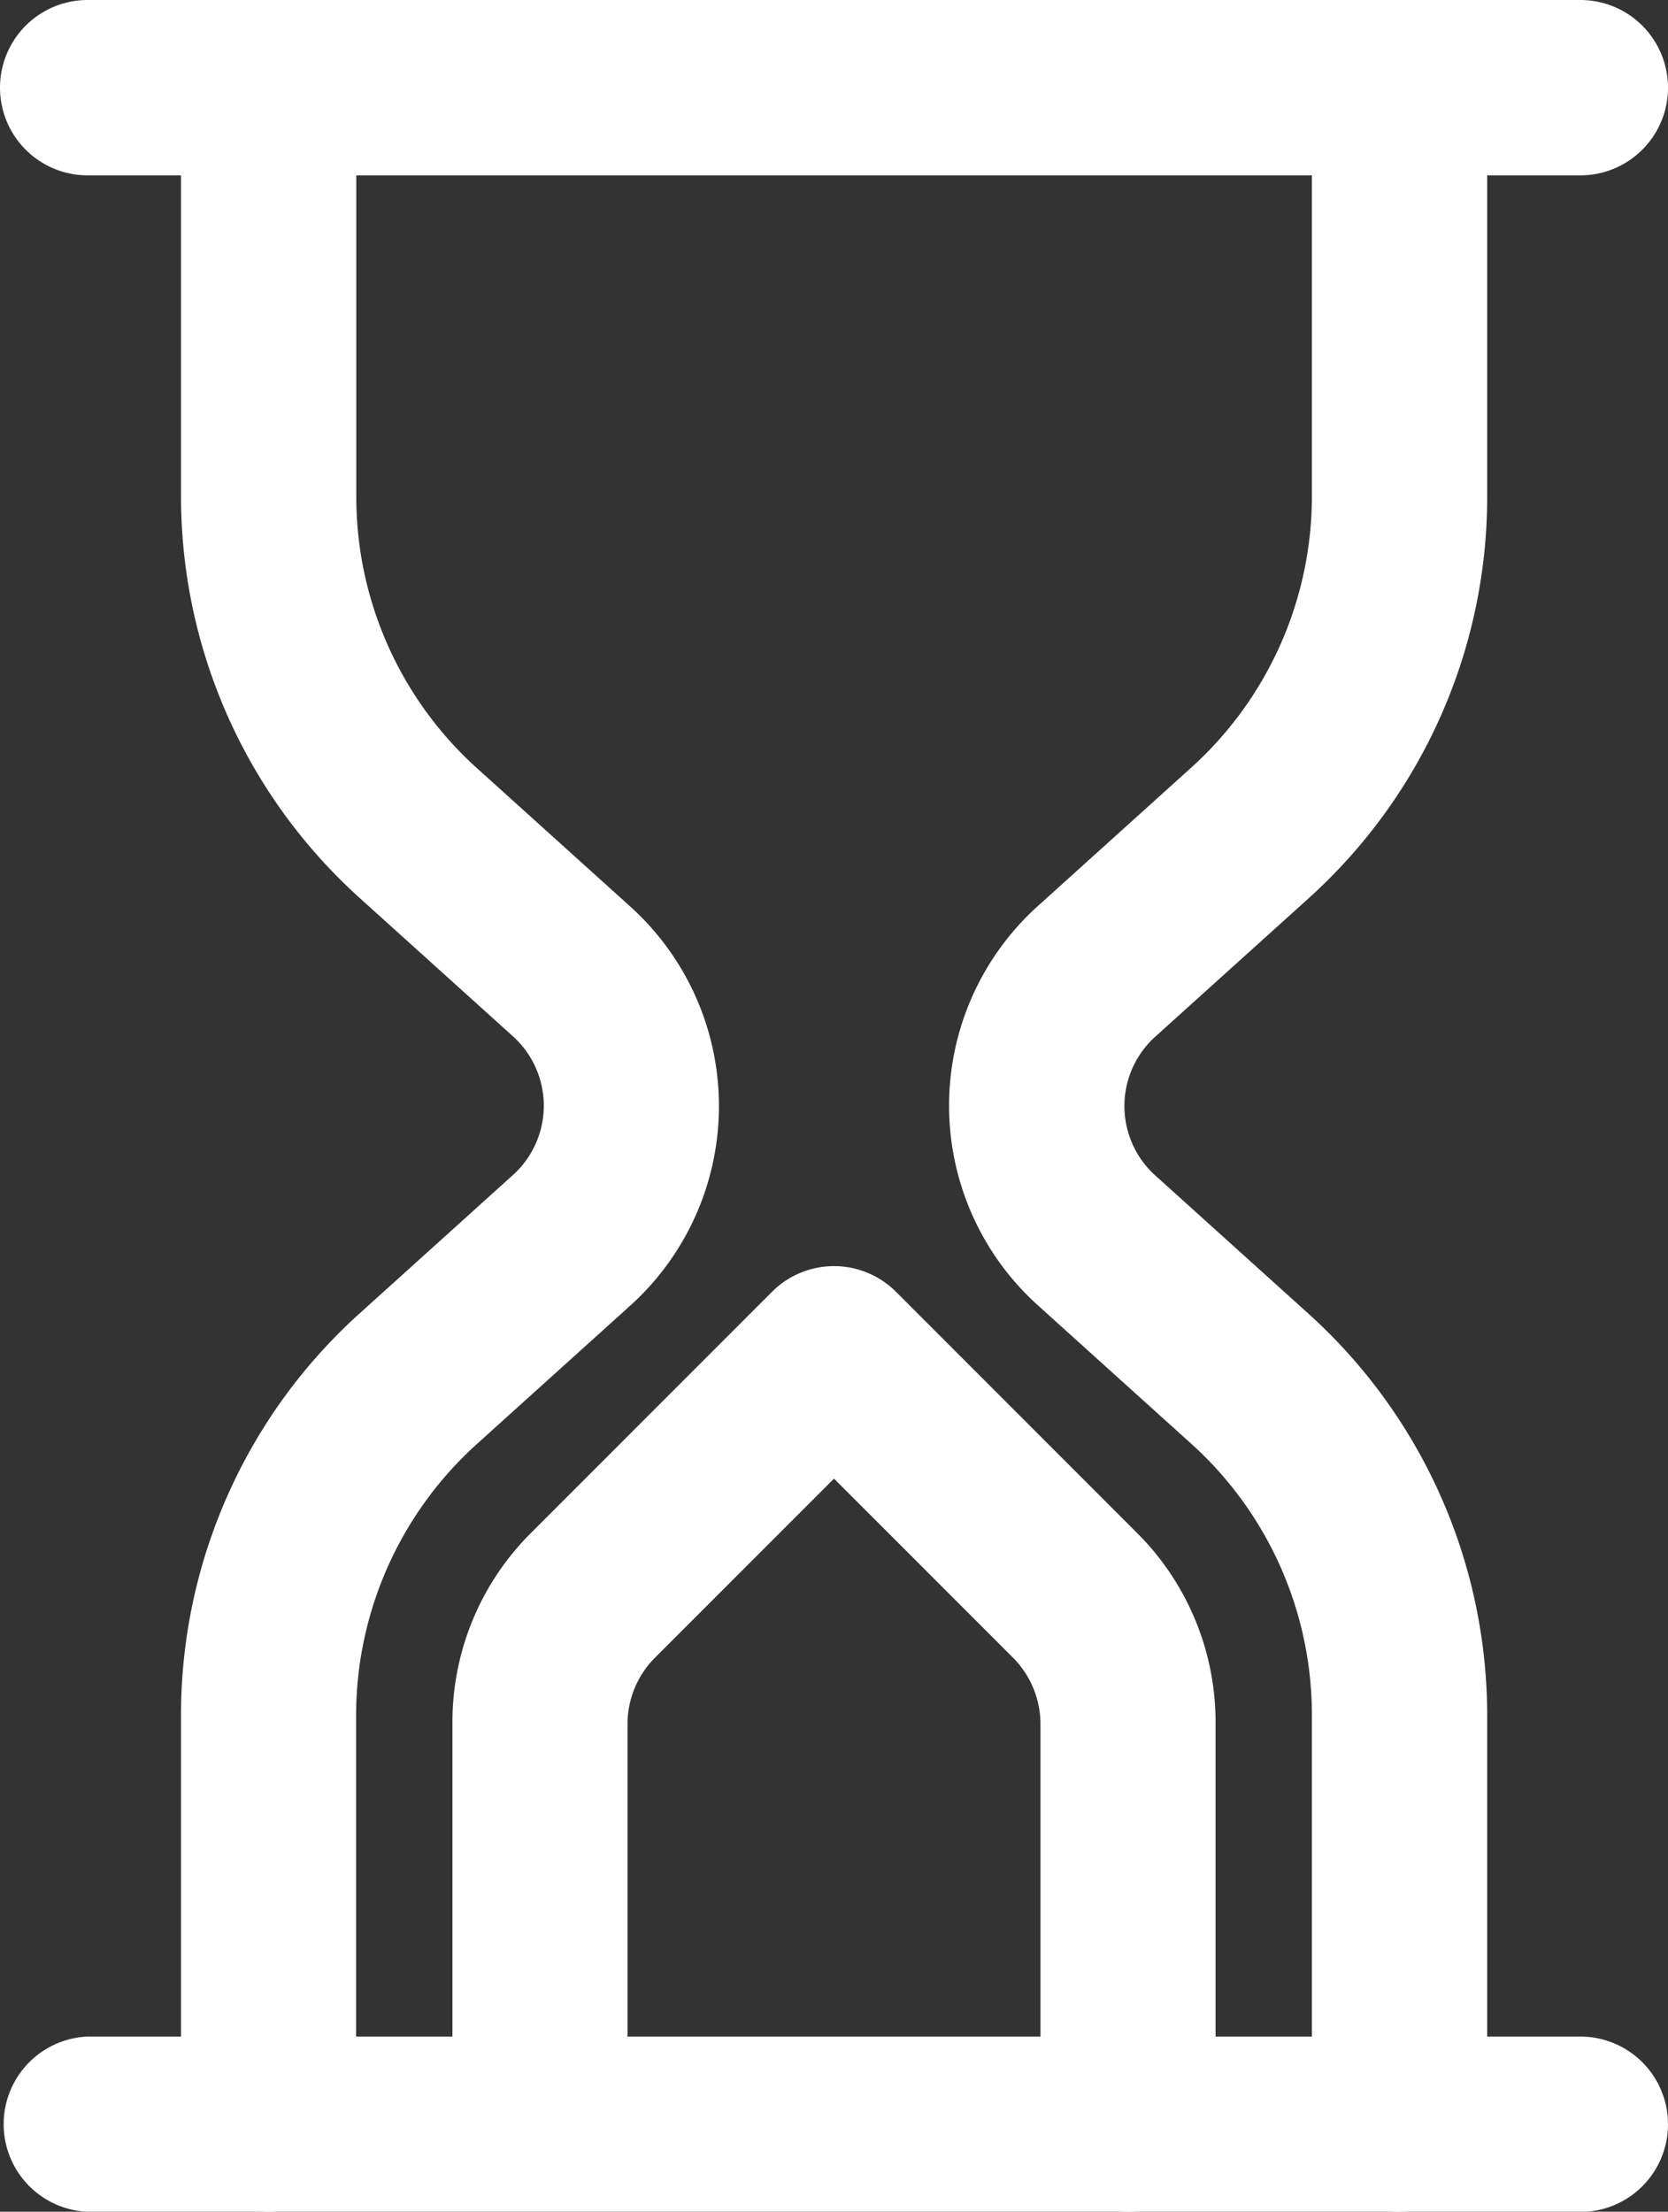 <svg xmlns="http://www.w3.org/2000/svg" width="8.45" height="11.2" viewBox="0 0 8.45 11.2"><rect x="0" y="0" width="8.45" height="11.2" fill="#333333" stroke="none"/><defs><style>.a{fill:#fff;stroke:#fff;stroke-width:0.2px;}</style></defs><g transform="translate(0.1 0.1)"><path class="a" d="M109.991,303.255a.344.344,0,0,1-.344-.344v-2.027a.578.578,0,0,0-.168-.405l-.978-.978-.978.978a.576.576,0,0,0-.168.4v2.027a.344.344,0,0,1-.687,0v-2.027a1.251,1.251,0,0,1,.369-.891l1.221-1.221a.344.344,0,0,1,.486,0l1.221,1.221a1.252,1.252,0,0,1,.369.891v2.027A.345.345,0,0,1,109.991,303.255Zm0,0" transform="translate(-104.376 -292.255)"/><path class="a" d="M7.906.688H.344A.344.344,0,0,1,.344,0H7.906a.344.344,0,0,1,0,.688Zm0,0"/><path class="a" d="M7.906,480.688H.344a.344.344,0,0,1,0-.687H7.906a.344.344,0,0,1,0,.688Zm0,0" transform="translate(0 -469.688)"/><path class="a" d="M43.012,11a.344.344,0,0,1-.344-.344V8.583a2.637,2.637,0,0,1,.872-1.958l.776-.7a.573.573,0,0,0,0-.852l-.776-.7a2.639,2.639,0,0,1-.872-1.959V.344a.344.344,0,0,1,.688,0V2.417A1.95,1.95,0,0,0,44,3.864l.776.7a1.261,1.261,0,0,1,0,1.874l-.776.7a1.952,1.952,0,0,0-.645,1.448v2.073A.344.344,0,0,1,43.012,11Zm0,0" transform="translate(-41.751)"/><path class="a" d="M225.967,11a.344.344,0,0,1-.344-.344V8.583a1.95,1.95,0,0,0-.645-1.447l-.776-.7a1.261,1.261,0,0,1,0-1.874l.776-.7a1.952,1.952,0,0,0,.645-1.448V.344a.344.344,0,0,1,.688,0V2.417a2.637,2.637,0,0,1-.872,1.958l-.776.7a.573.573,0,0,0,0,.852l.776.7a2.641,2.641,0,0,1,.872,1.959v2.073A.344.344,0,0,1,225.967,11Zm0,0" transform="translate(-218.977)"/></g></svg>
